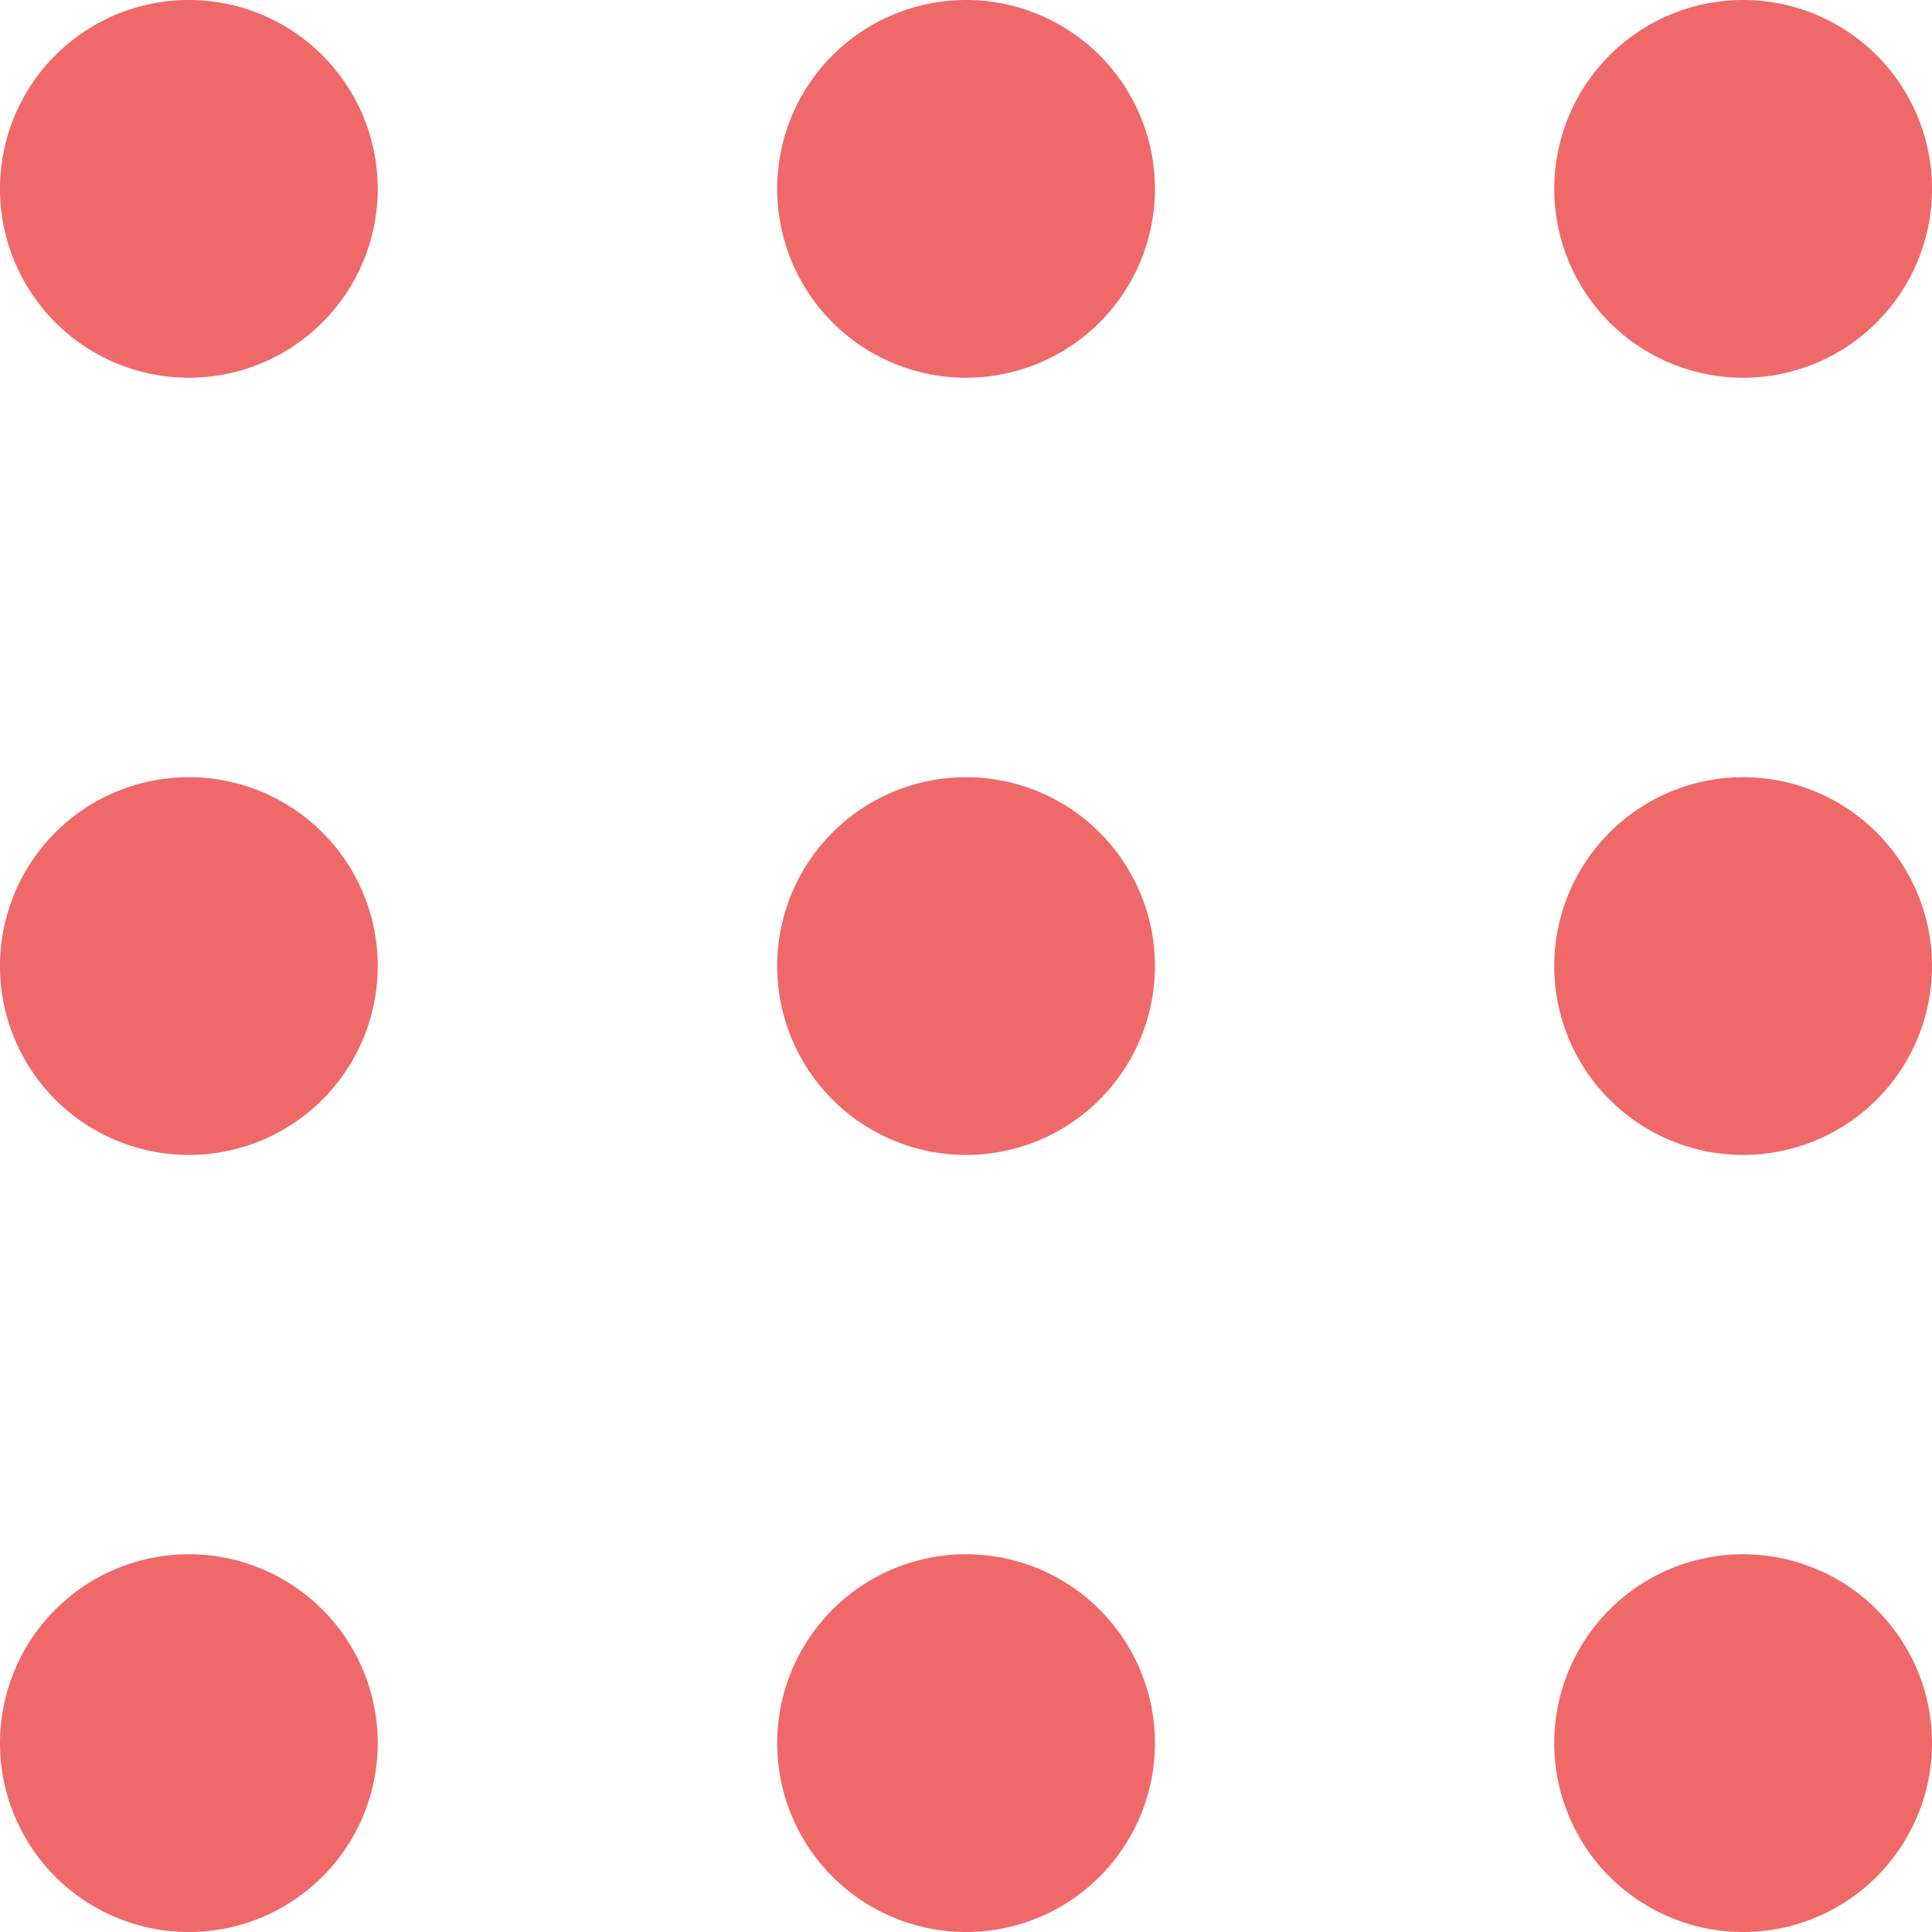 <svg id="メニューの無料アイコン4" xmlns="http://www.w3.org/2000/svg" width="16.459" height="16.459" viewBox="0 0 16.459 16.459">
  <path id="パス_53" data-name="パス 53" d="M1.609,0A1.609,1.609,0,1,0,3.218,1.609,1.609,1.609,0,0,0,1.609,0Z" fill="#f06969"/>
  <path id="パス_54" data-name="パス 54" d="M207.562,0a1.609,1.609,0,1,0,1.609,1.609A1.609,1.609,0,0,0,207.562,0Z" transform="translate(-199.332)" fill="#f06969"/>
  <path id="パス_55" data-name="パス 55" d="M413.516,3.218a1.609,1.609,0,1,0-1.609-1.609A1.609,1.609,0,0,0,413.516,3.218Z" transform="translate(-398.666)" fill="#f06969"/>
  <path id="パス_56" data-name="パス 56" d="M1.609,205.953a1.609,1.609,0,1,0,1.609,1.609A1.609,1.609,0,0,0,1.609,205.953Z" transform="translate(0 -199.332)" fill="#f06969"/>
  <path id="パス_57" data-name="パス 57" d="M207.562,205.953a1.609,1.609,0,1,0,1.609,1.609A1.609,1.609,0,0,0,207.562,205.953Z" transform="translate(-199.332 -199.332)" fill="#f06969"/>
  <path id="パス_58" data-name="パス 58" d="M413.516,205.953a1.609,1.609,0,1,0,1.609,1.609A1.609,1.609,0,0,0,413.516,205.953Z" transform="translate(-398.666 -199.332)" fill="#f06969"/>
  <path id="パス_59" data-name="パス 59" d="M1.609,411.907a1.609,1.609,0,1,0,1.609,1.609A1.609,1.609,0,0,0,1.609,411.907Z" transform="translate(0 -398.666)" fill="#f06969"/>
  <path id="パス_60" data-name="パス 60" d="M207.562,411.907a1.609,1.609,0,1,0,1.609,1.609A1.609,1.609,0,0,0,207.562,411.907Z" transform="translate(-199.332 -398.666)" fill="#f06969"/>
  <path id="パス_61" data-name="パス 61" d="M413.516,411.907a1.609,1.609,0,1,0,1.609,1.609A1.609,1.609,0,0,0,413.516,411.907Z" transform="translate(-398.666 -398.666)" fill="#f06969"/>
</svg>
